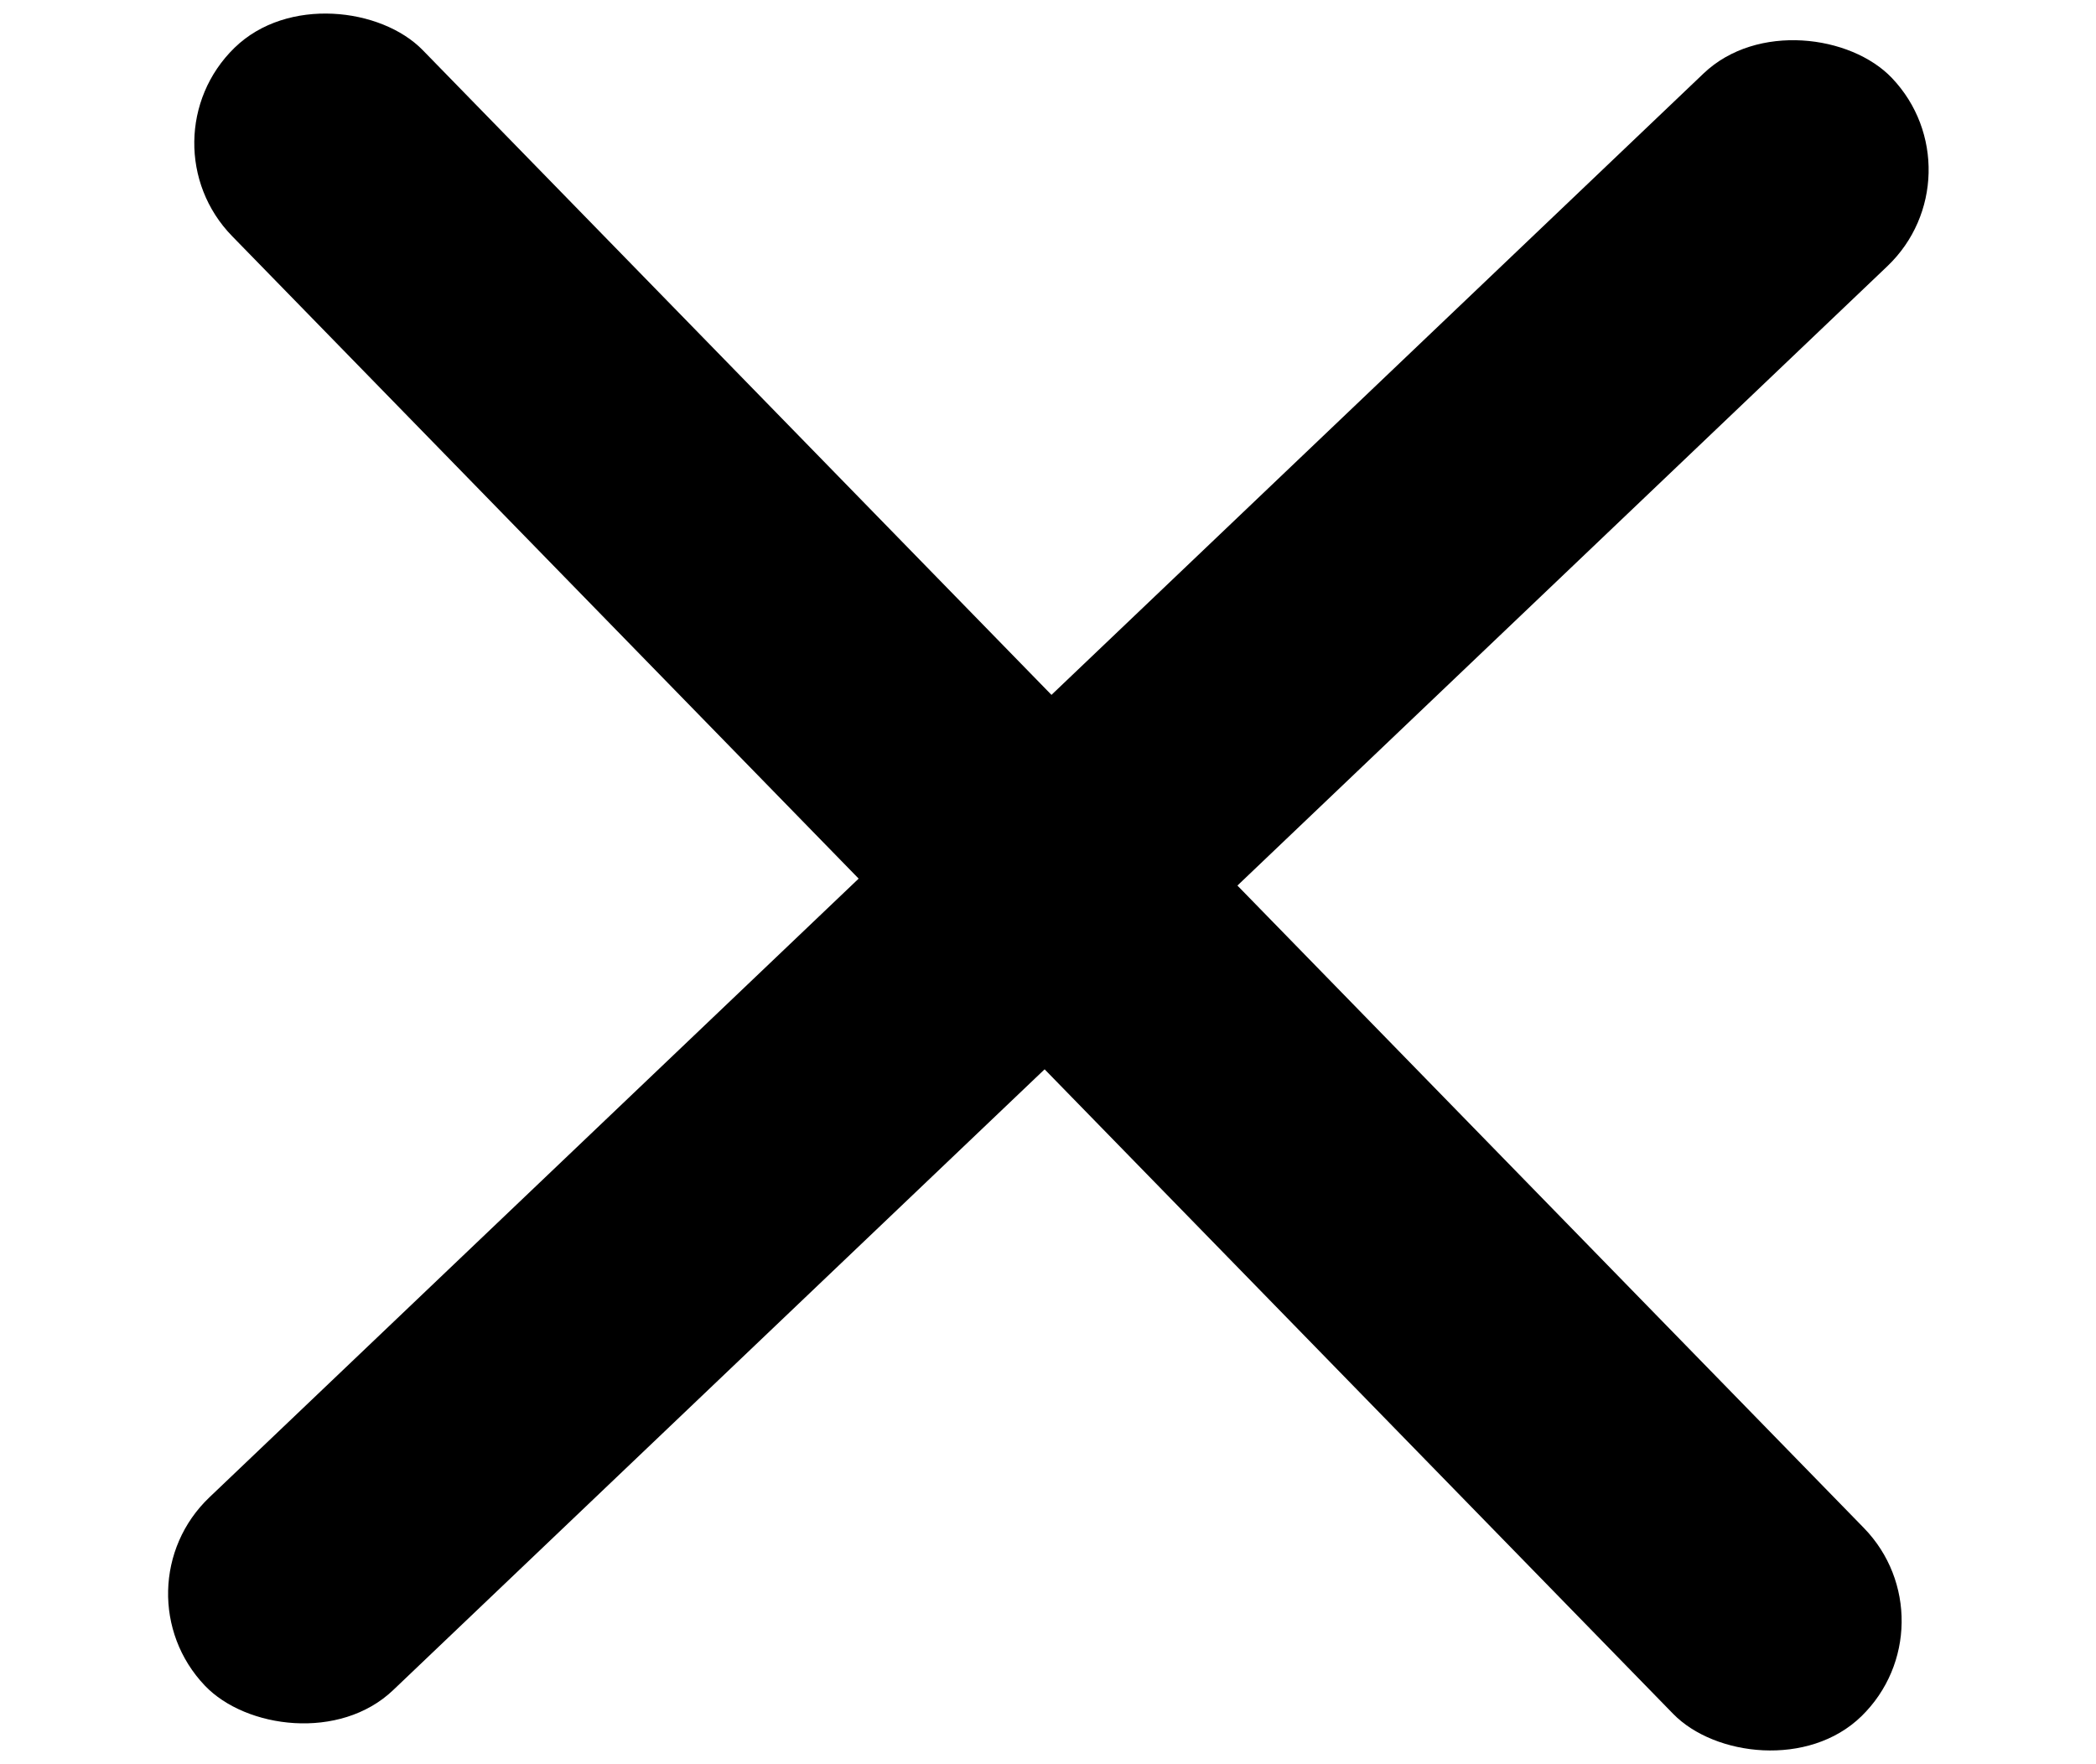 <svg id="Layer_1" data-name="Layer 1" xmlns="http://www.w3.org/2000/svg" xmlns:xlink="http://www.w3.org/1999/xlink" viewBox="0 0 31.48 26.49"><defs><style>.cls-1{fill:url(#linear-gradient);}.cls-2{fill:url(#linear-gradient-2);}</style><linearGradient id="linear-gradient" x1="-0.52" y1="12.65" x2="34.48" y2="12.65" gradientTransform="translate(28.39 -3.74) rotate(90)" gradientUnits="userSpaceOnUse"><stop offset="0" stop-colour="#fb8817"/><stop offset="1" stop-colour="#e02aff"/></linearGradient><linearGradient id="linear-gradient-2" x1="18.41" y1="36.61" x2="53.41" y2="36.61" gradientTransform="matrix(1, 0, 0, -1, -20.17, 49.85)" xlink:href="#linear-gradient"/></defs><title>hamburger-close</title><rect class="cls-1" x="13.74" y="-4.25" width="4" height="35" rx="2" ry="2" transform="translate(-4.78 14.75) rotate(-44.28)"/><rect class="cls-2" x="-1.76" y="11.25" width="35" height="4" rx="2" ry="2" transform="translate(-4.79 14.51) rotate(-43.62)"/></svg>
